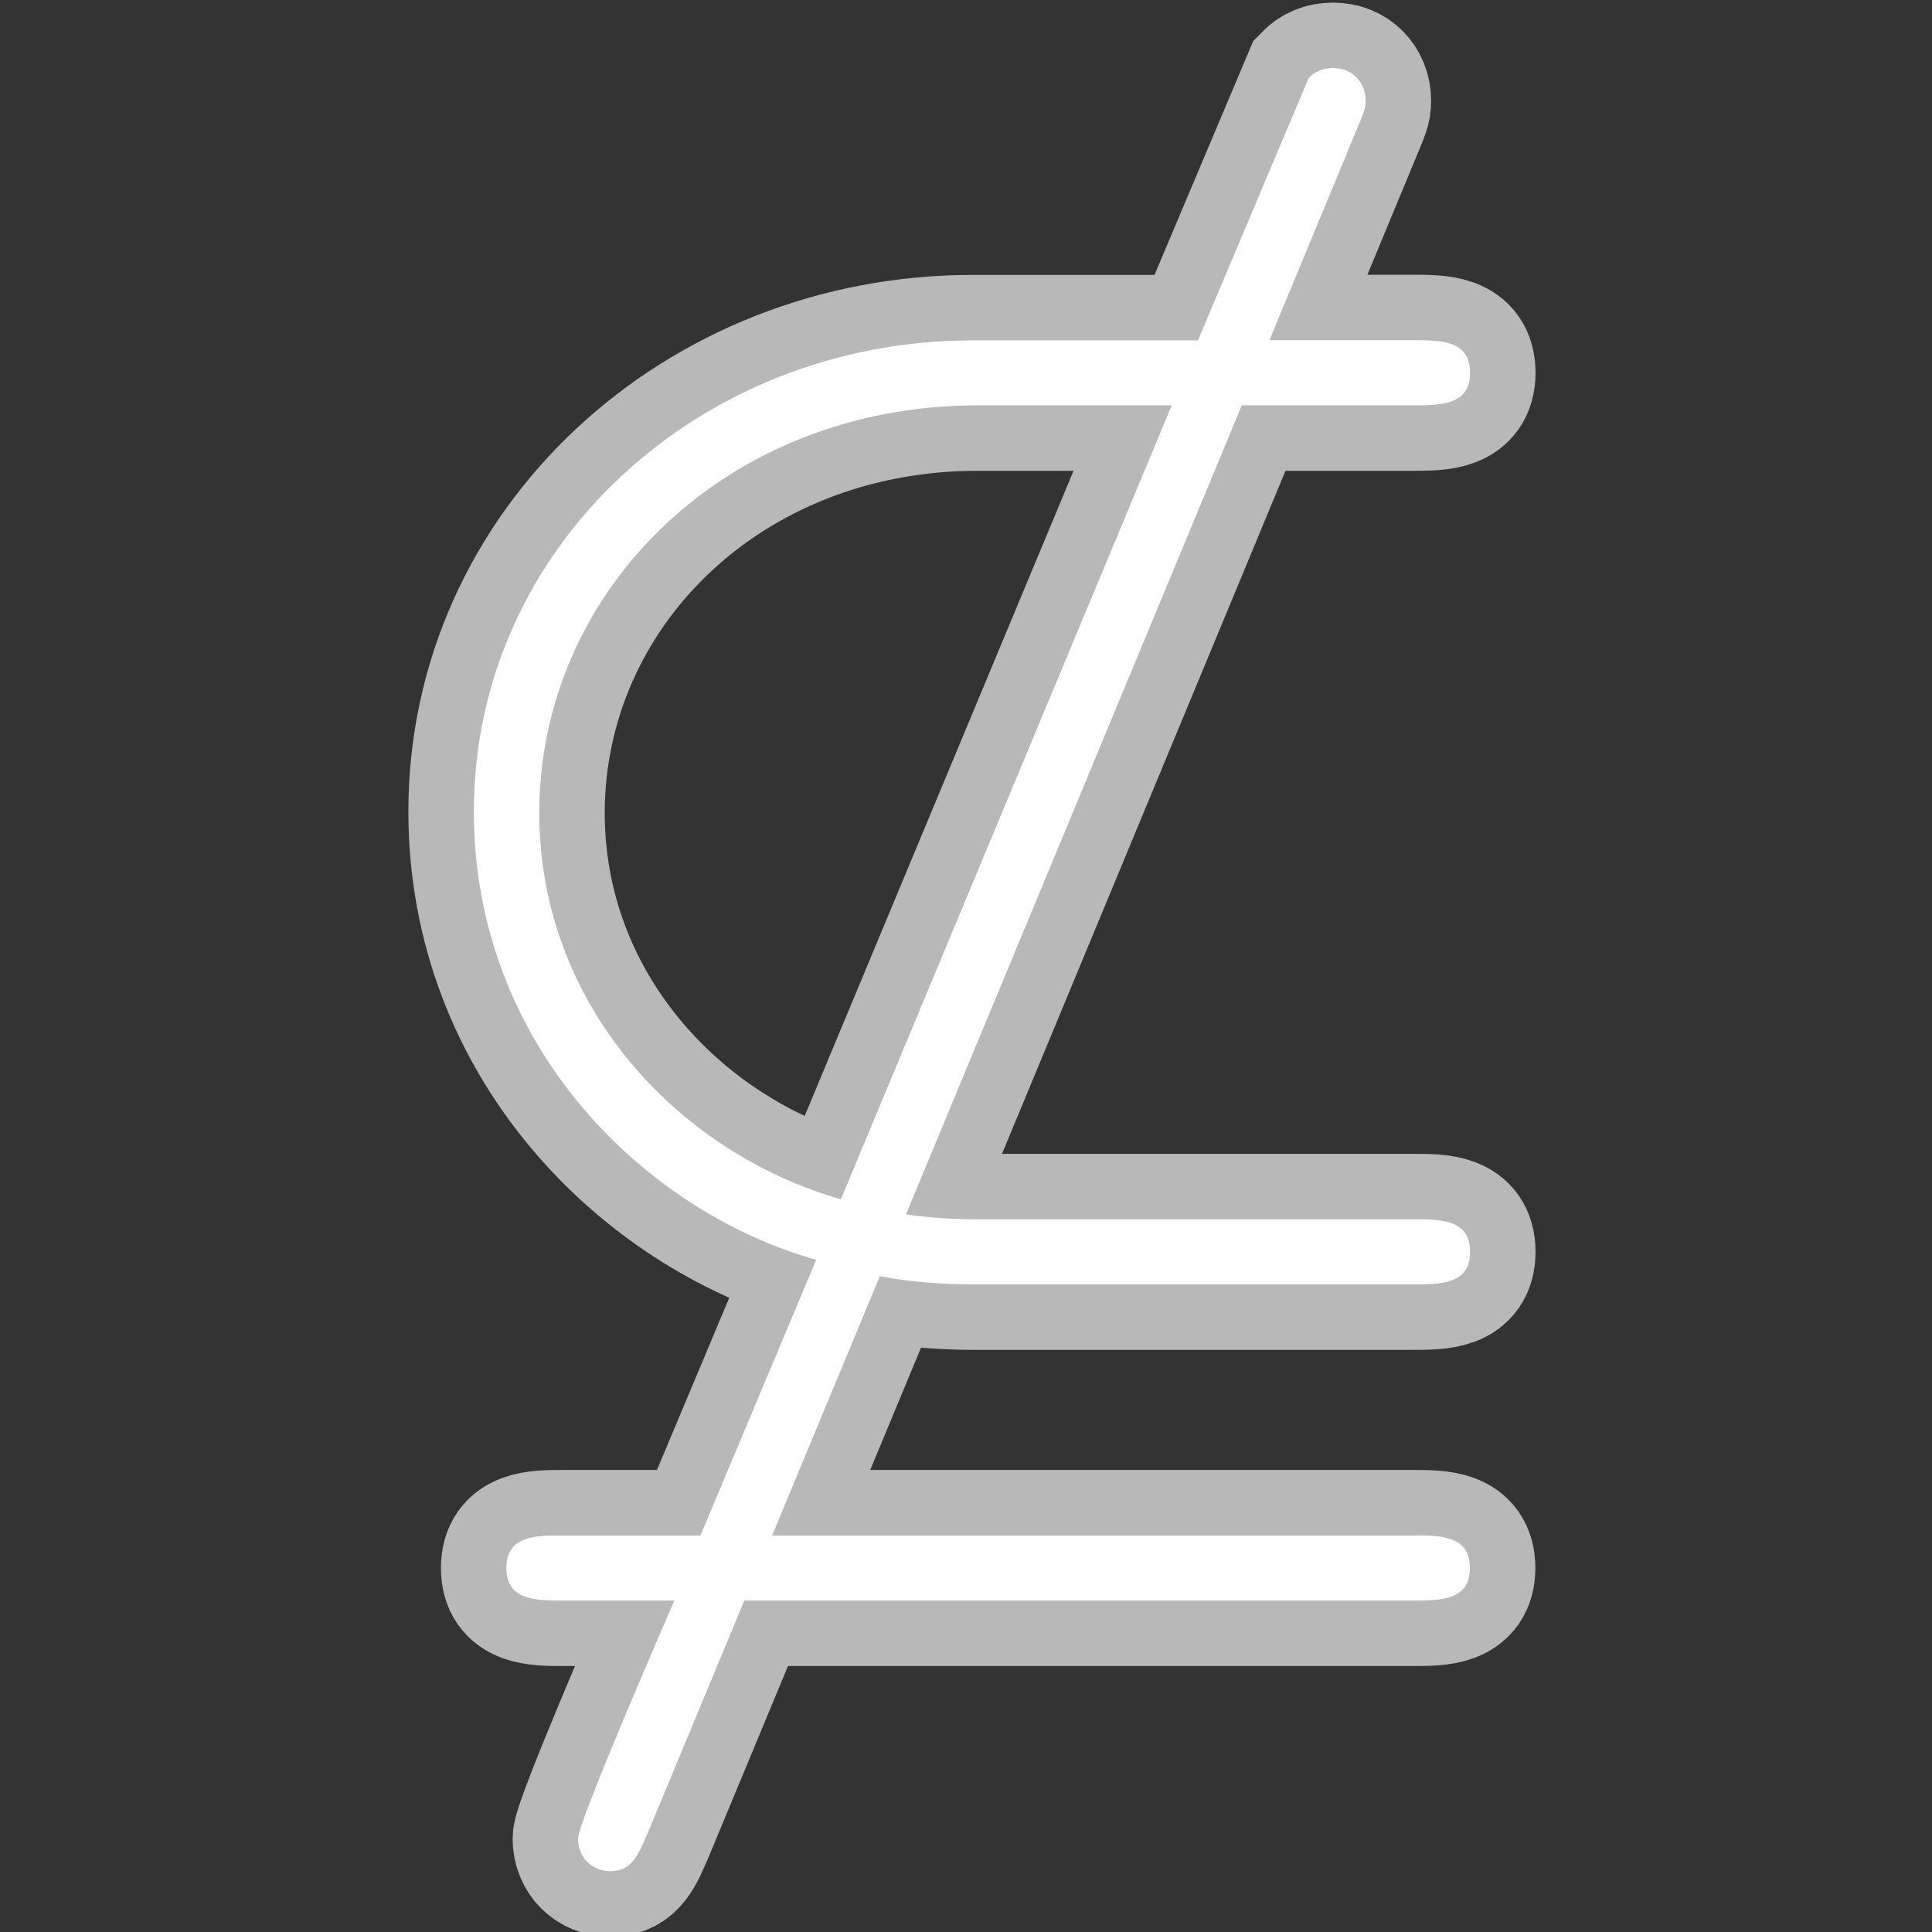 <?xml version="1.0" encoding="UTF-8" standalone="no"?>
<!-- This file was generated by dvisvgm 2.13.1 -->

<svg
   version="1.1"
   width="20pt"
   height="20pt"
   viewBox="76.712 54.765 20 20"
   id="svg7"
   xmlns="http://www.w3.org/2000/svg"
   xmlns:svg="http://www.w3.org/2000/svg">
  <rect x="76.712" y="54.765" width="20" height="20" fill="#333333" stroke="none"/>
  <defs
     id="defs2" />
  <g
     id="page1"
     transform="matrix(1.694,0,0,1.694,-49.734,-37.304)"
     style="opacity:1;fill:#ffffff;fill-opacity:1;stroke:#ffffff;stroke-width:0.8;stroke-miterlimit:4;stroke-dasharray:none;stroke-opacity:0.65">
    <path
       d="m 82.232,56.827 h 1.046 c 0.169,0 0.349,0 0.349,-0.199 0,-0.199 -0.179,-0.199 -0.349,-0.199 h -0.877 l 0.528,-1.275 c 0.05,-0.12 0.06,-0.139 0.06,-0.189 0,-0.11 -0.08,-0.199 -0.199,-0.199 -0.06,0 -0.11,0.02 -0.149,0.06 l -0.677,1.604 H 80.588 c -1.674,0 -3.049,1.265 -3.049,2.879 0,1.425 1.036,2.441 2.092,2.74 l -0.707,1.684 h -0.837 c -0.169,0 -0.349,0 -0.349,0.199 0,0.199 0.179,0.199 0.349,0.199 h 0.677 c -0.09,0.209 -0.588,1.355 -0.588,1.455 0,0.11 0.08,0.199 0.199,0.199 0.13,0 0.169,-0.1 0.229,-0.239 l 0.588,-1.415 h 4.085 c 0.169,0 0.349,0 0.349,-0.199 0,-0.199 -0.179,-0.199 -0.349,-0.199 h -3.915 l 0.658,-1.584 c 0.259,0.05 0.518,0.05 0.578,0.05 h 2.68 c 0.169,0 0.349,0 0.349,-0.199 0,-0.199 -0.179,-0.199 -0.349,-0.199 H 80.628 c -0.07,0 -0.249,0 -0.448,-0.03 z m -0.428,0 -2.022,4.852 c -1.006,-0.289 -1.843,-1.196 -1.843,-2.361 0,-1.355 1.136,-2.491 2.68,-2.491 z"
       id="path4"
       style="opacity:1;fill:#ffffff;fill-opacity:1;stroke:#ffffff;stroke-width:0.8;stroke-miterlimit:4;stroke-dasharray:none;stroke-opacity:0.65" />
  </g>
</svg>
